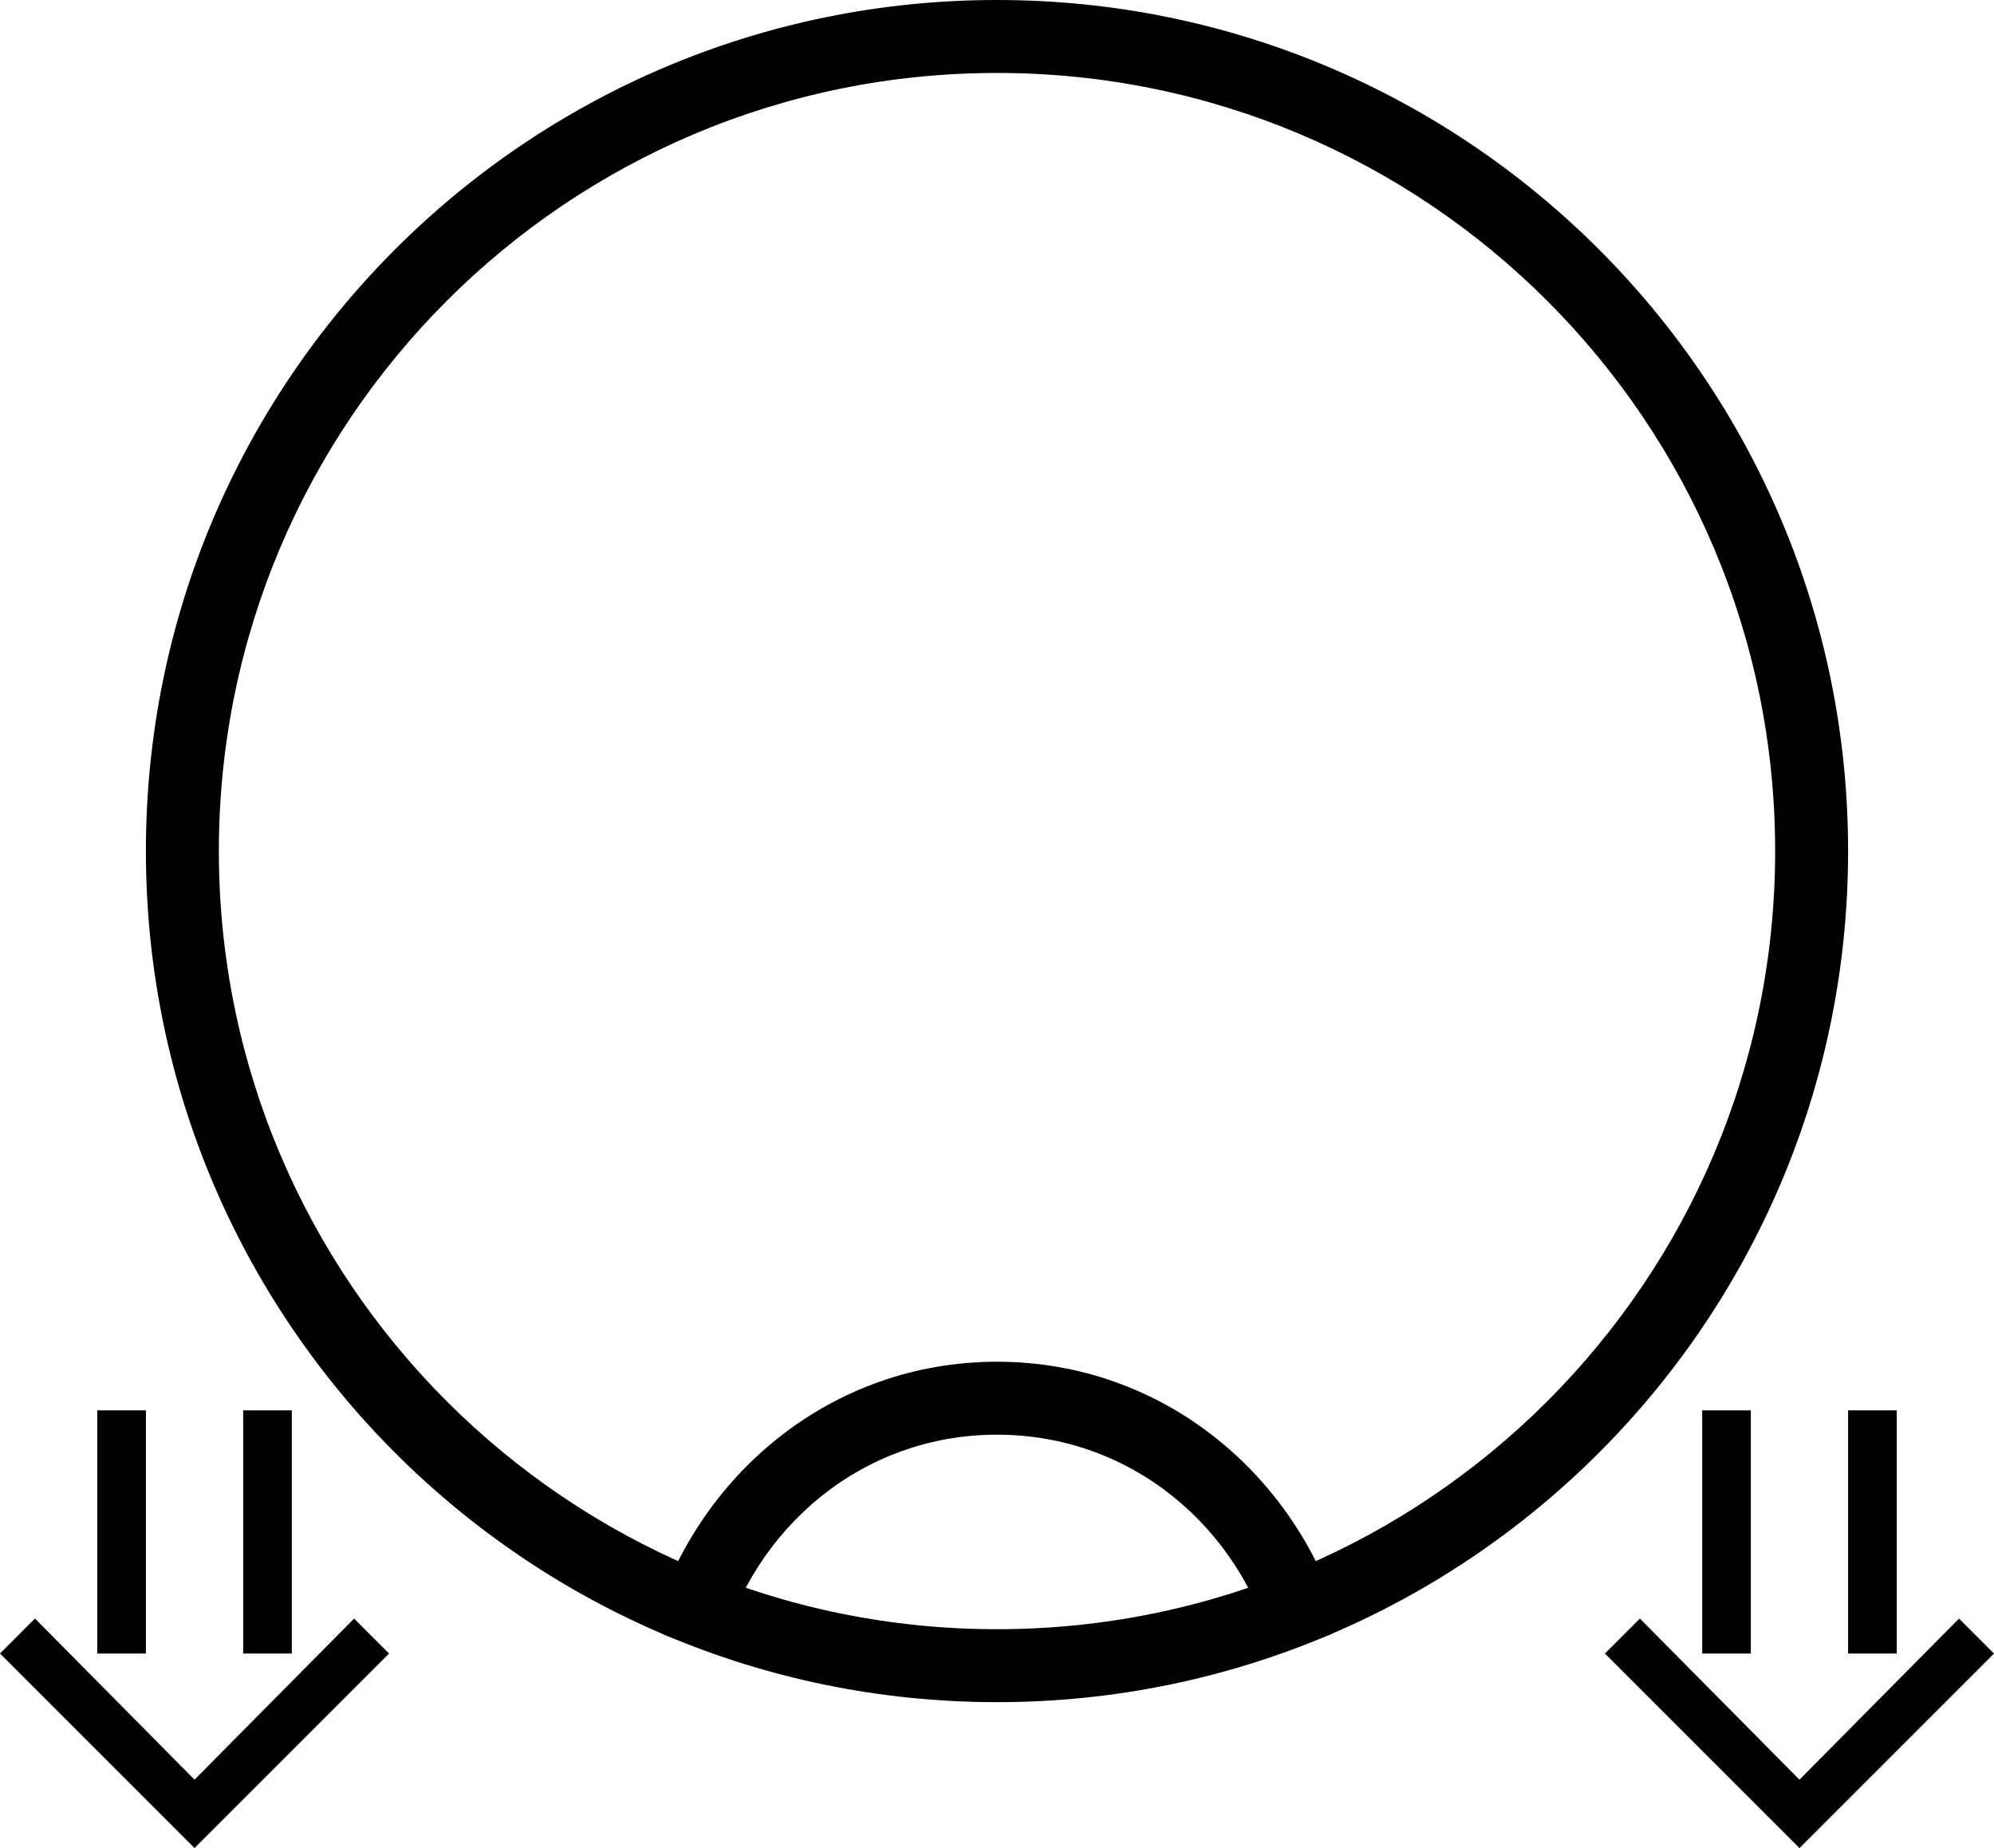 <svg xmlns="http://www.w3.org/2000/svg" version="1.0" width="41" height="38"><path d="M20.5 0C10.835 0 3 7.835 3 17.5S10.835 35 20.5 35 38 27.165 38 17.5 30.165 0 20.5 0zm0 1.5c8.837 0 16 7.163 16 16s-7.163 16-16 16-16-7.163-16-16 7.163-16 16-16z"/><path d="M13.406 33.469c.099.044.182.114.281.156.358.151.756.216 1.125.344.689-2.555 2.916-4.469 5.688-4.469s4.999 1.914 5.687 4.469c.37-.128.767-.193 1.125-.344.1-.042.183-.112.281-.156C26.69 30.34 23.92 28 20.5 28c-3.42 0-6.191 2.34-7.094 5.469zM3 34v-5H2v5h1z"/><path d="M4 38l4-4-.719-.719L4 36.594.719 33.28 0 34l4 4z"/><path d="M6 34v-5H5v5h1zM36 34v-5h-1v5h1z"/><path d="M37 38l4-4-.719-.719L37 36.594l-3.281-3.313L33 34l4 4z"/><path d="M39 34v-5h-1v5h1z"/></svg>